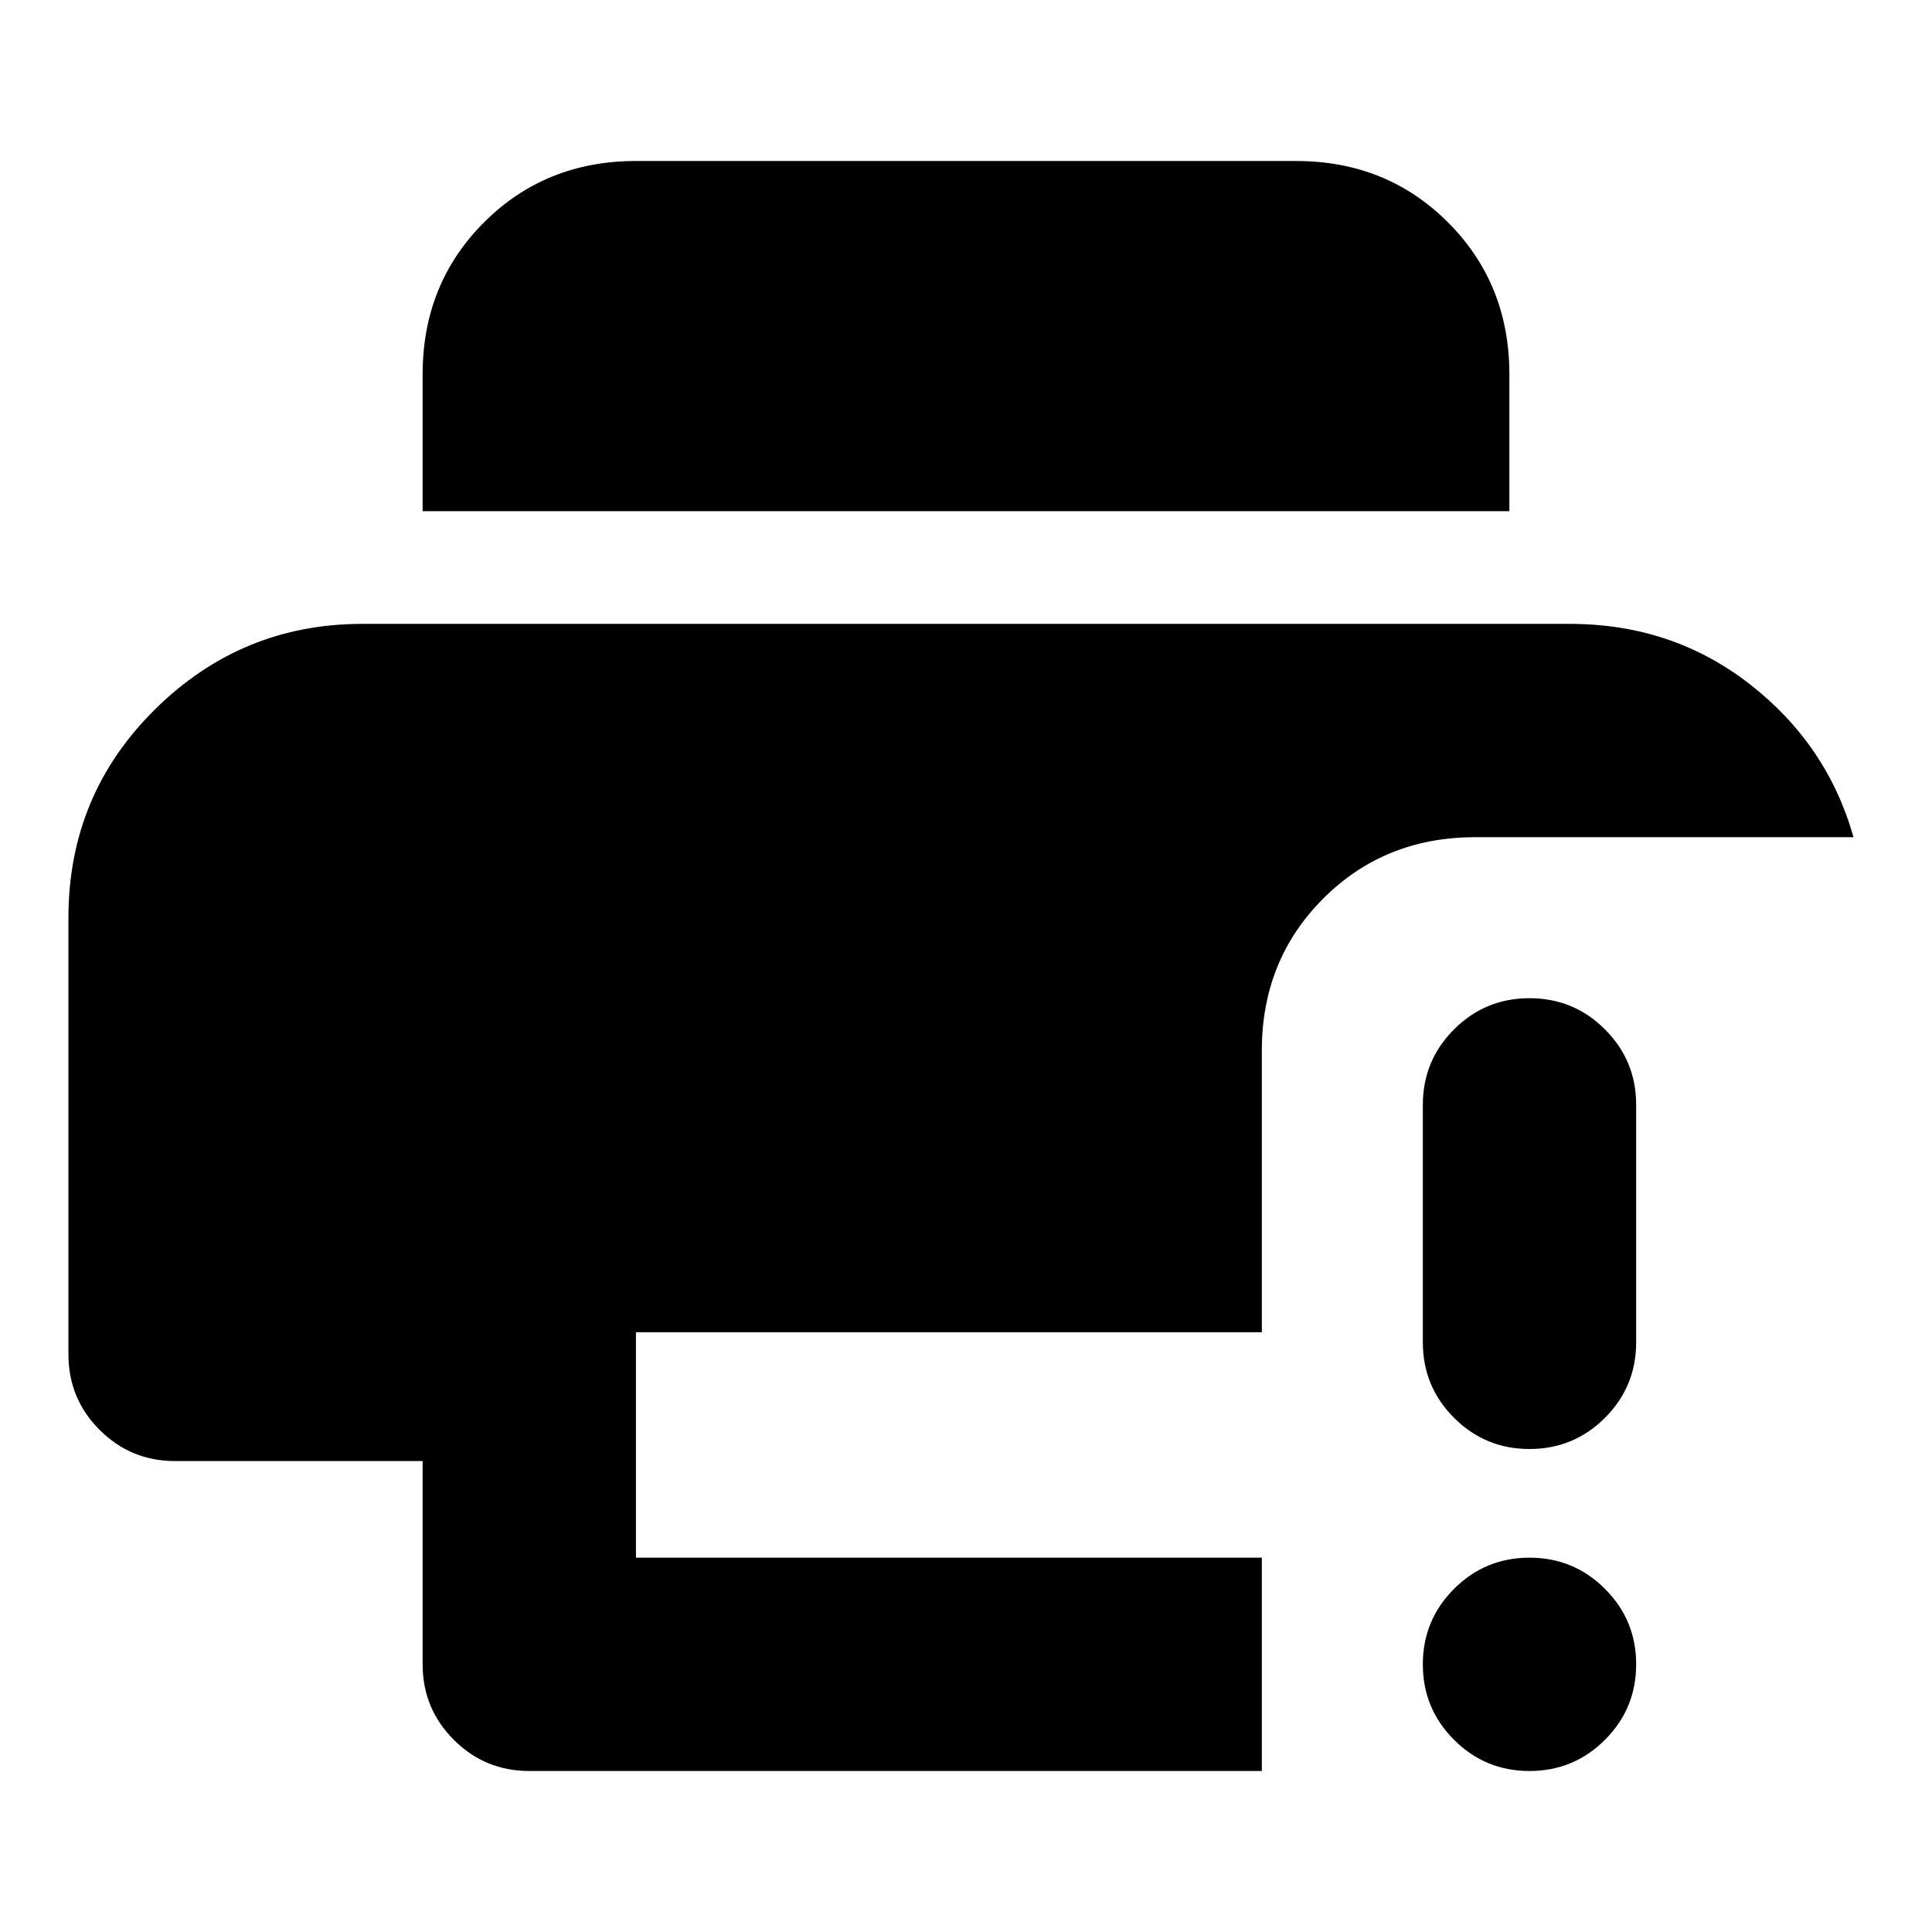 <svg xmlns="http://www.w3.org/2000/svg" height="24" viewBox="0 96 960 960" width="24"><path d="M760 976q-22 0-37.5-15.5T707 923q0-22 15.5-37.5T760 870q22 0 37.5 15.5T813 923q0 22-15.5 37.5T760 976Zm0-160q-22 0-37.5-15.5T707 763V645q0-22 15.5-37.5T760 592q22 0 37.5 15.5T813 645v118q0 22-15.5 37.5T760 816ZM263 976q-22 0-37.5-15.5T210 923V822H87q-22 0-37.5-15.5T34 769V552q0-61 43-103.5T180 406h600q51 0 89.5 30t51.5 76H733q-45 0-75.5 30.5T627 618v140H316v112h311v106H263Zm-53-626v-68q0-45 30.5-75.5T316 176h328q45 0 75.5 30.5T750 282v68H210Z"/></svg>